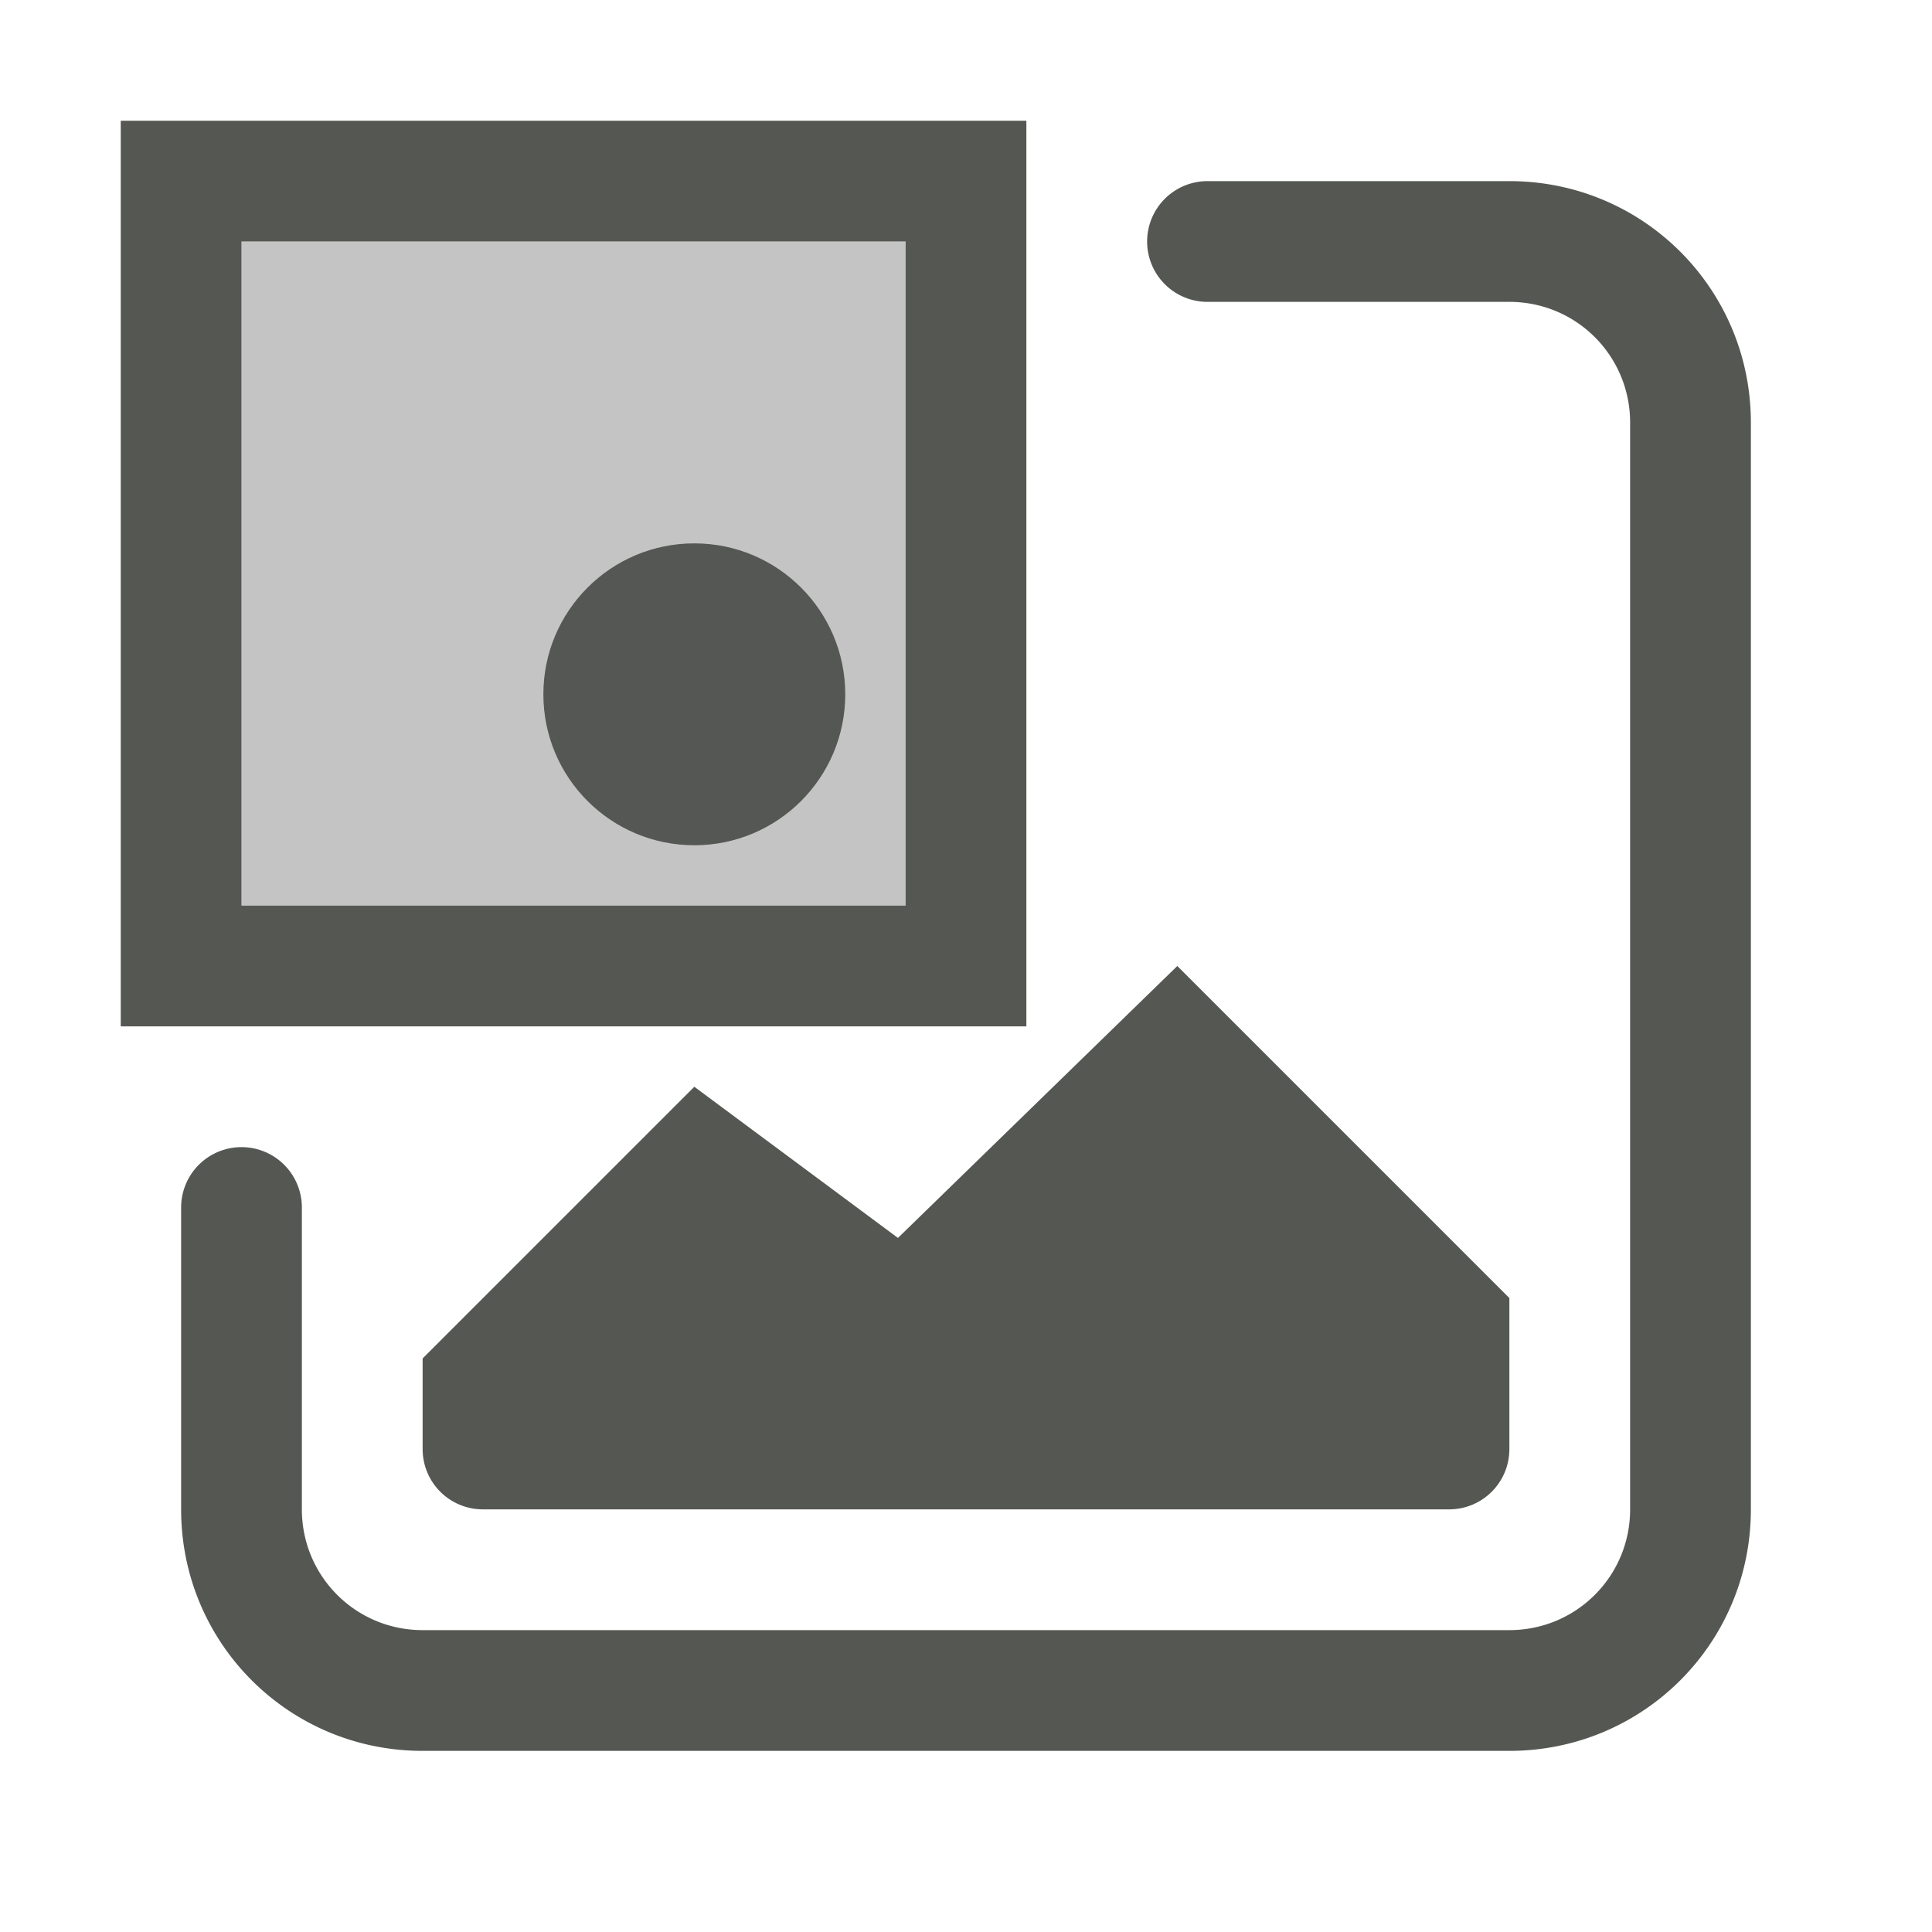 <svg height="32" viewBox="0 0 32 32" width="32" xmlns="http://www.w3.org/2000/svg"><g fill="#555753"><path d="m2 2v15h15v-15zm2 2h11v11h-11z" stroke-width="1.333"/><path d="m20 3a1 1 0 0 0 -1 1 1 1 0 0 0 1 1h5c1.108 0 2 .892 2 2v18c0 1.108-.892 2-2 2h-18c-1.108 0-2-.892-2-2v-5a1 1 0 0 0 -1-1 1 1 0 0 0 -1 1v5c0 2.216 1.784 4 4 4h18c2.216 0 4-1.784 4-4v-18c0-2.216-1.784-4-4-4z"/><path d="m106 813c-.552 0-1 .448-1 1s.448 1 1 1 1-.448 1-1-.448-1-1-1zm3.5 3-2 2-1.5-1-2 2v.5c0 .5.5.5.5.5h7s.473-.034.5-.5v-1z"/><path d="m11.5 9c-1.381 0-2.5 1.119-2.5 2.5s1.119 2.5 2.5 2.5 2.5-1.119 2.5-2.5-1.119-2.5-2.5-2.5zm8 7-4.627 4.504-3.373-2.504-4.5 4.5v1.5c0 .554.446 1 1 1h16c.554 0 1-.446 1-1v-2.5z"/><path d="m4 4h11v11h-11z" opacity=".35"/></g></svg>